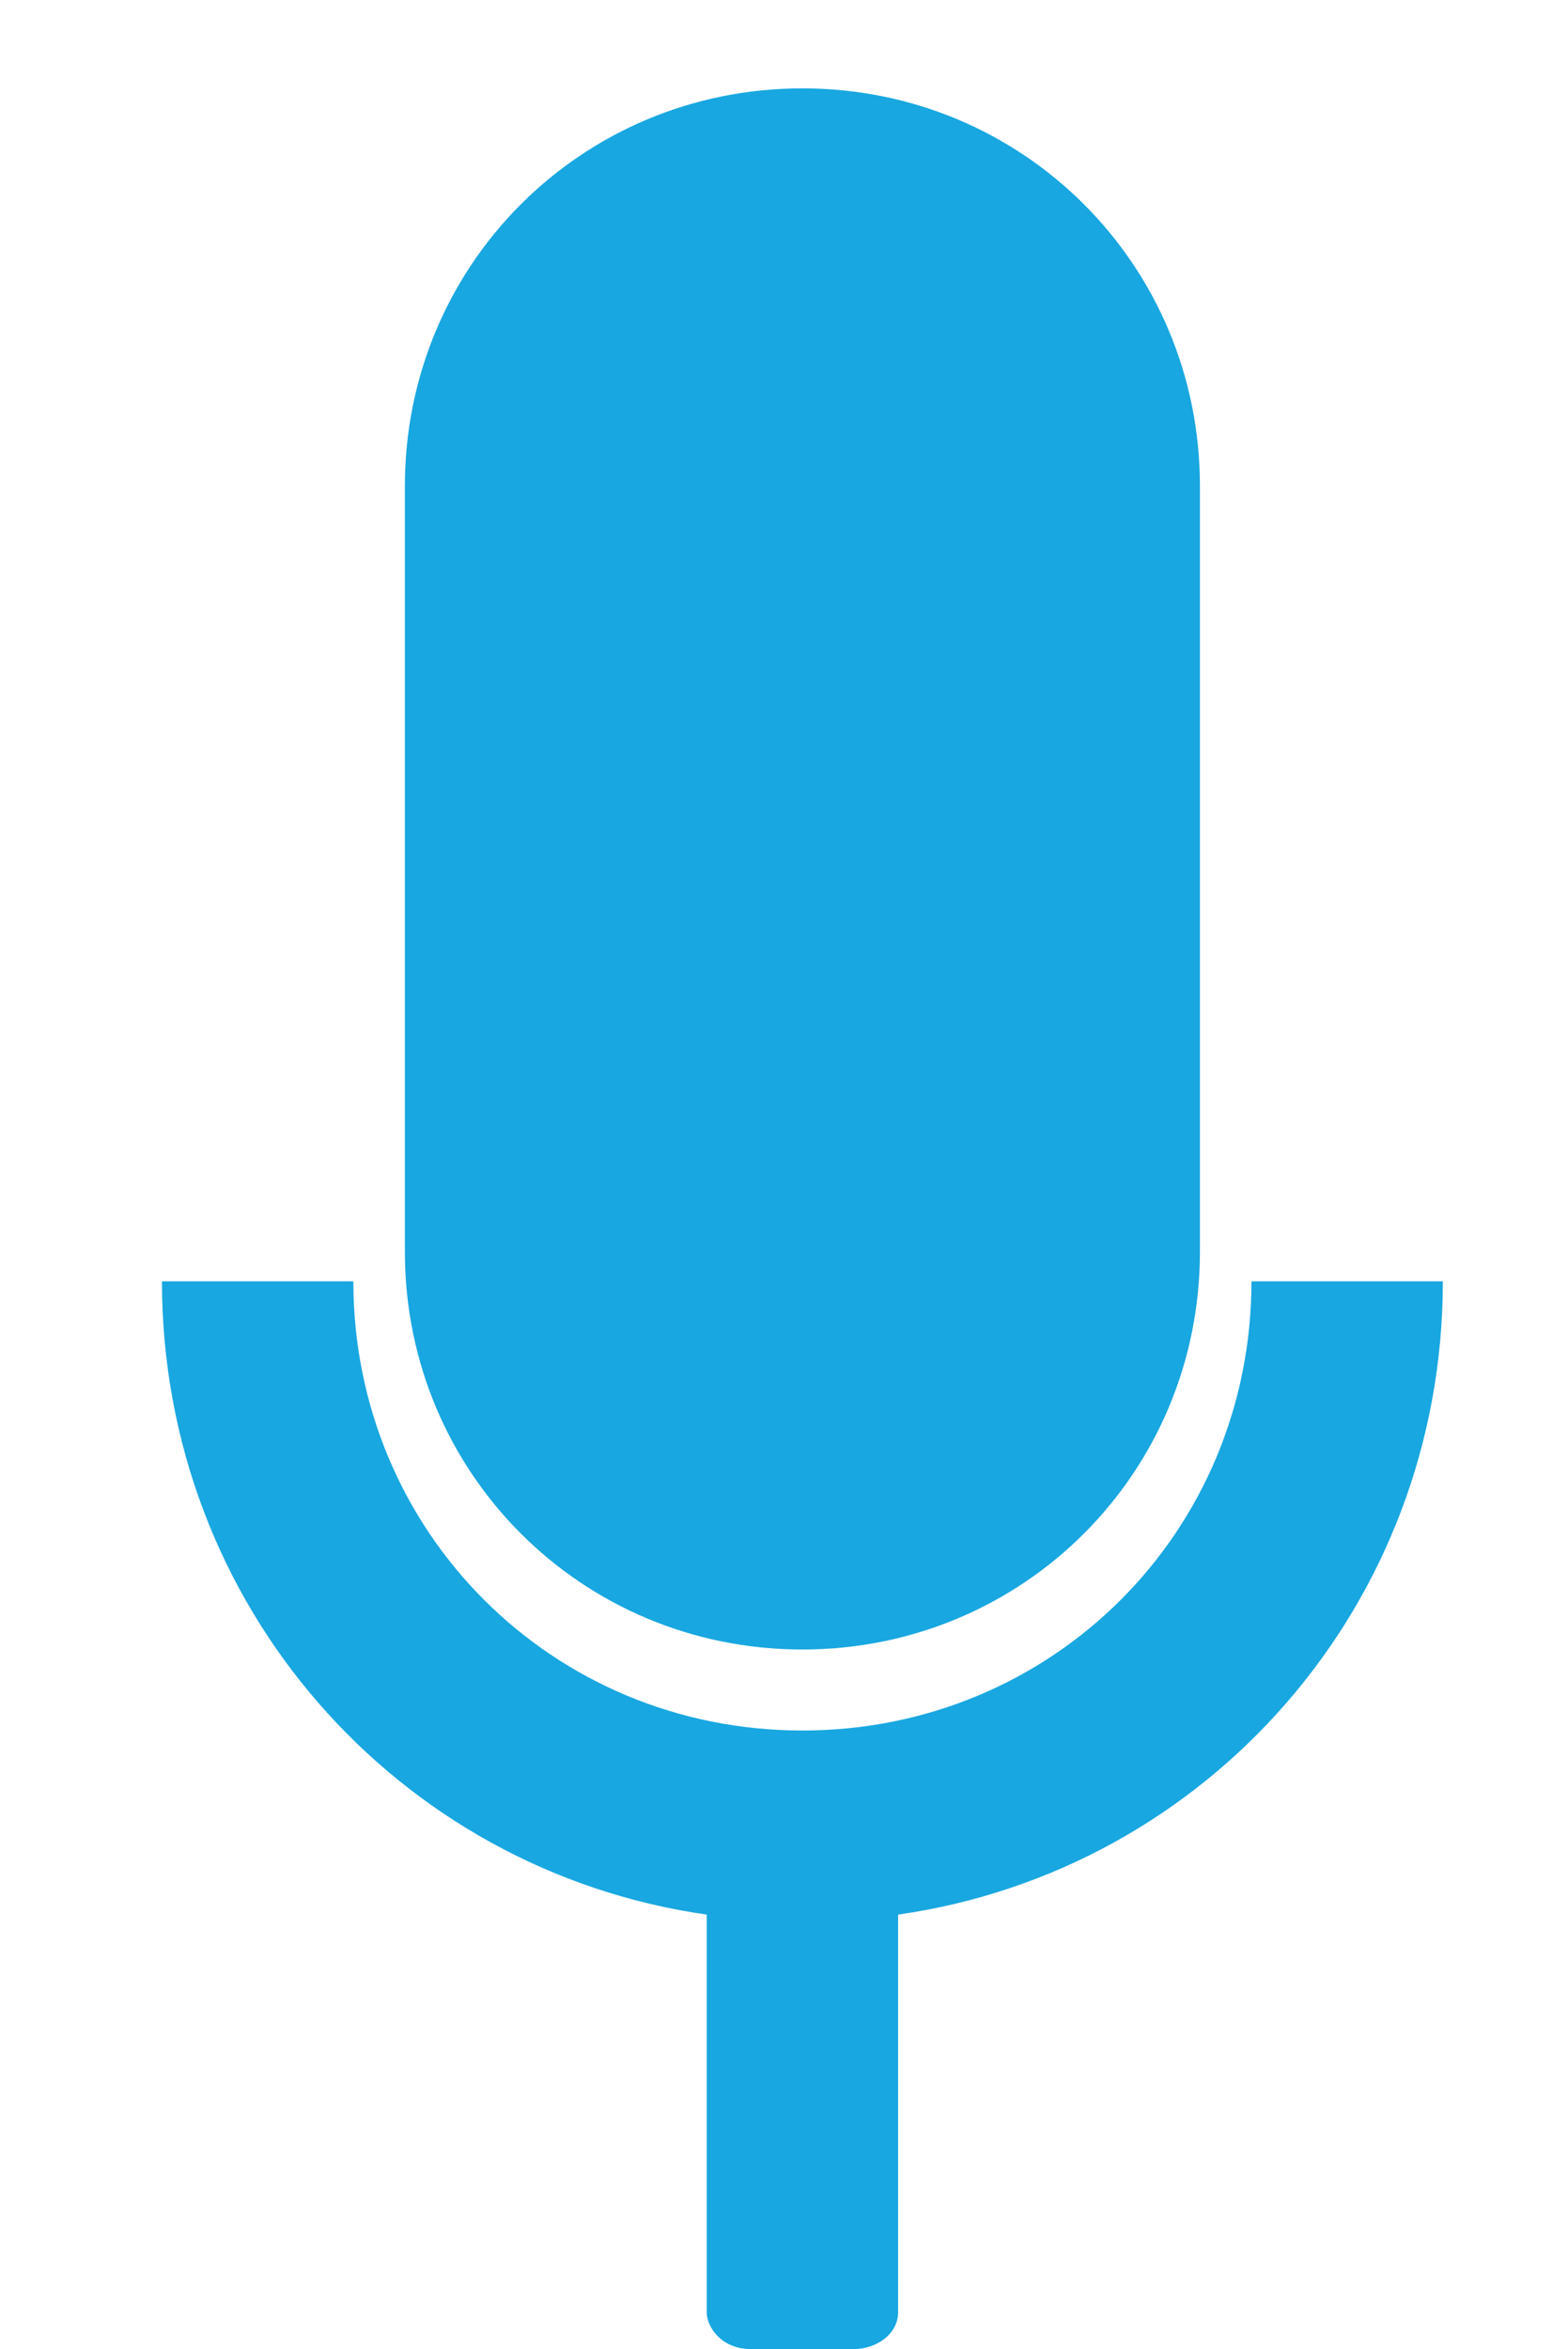 <?xml version="1.0" encoding="utf-8"?>
<!-- Generator: Adobe Illustrator 19.2.1, SVG Export Plug-In . SVG Version: 6.00 Build 0)  -->
<!DOCTYPE svg PUBLIC "-//W3C//DTD SVG 1.1//EN" "http://www.w3.org/Graphics/SVG/1.1/DTD/svg11.dtd">
<svg version="1.1" id="Layer_1" xmlns="http://www.w3.org/2000/svg" xmlns:xlink="http://www.w3.org/1999/xlink" x="0px" y="0px"
	 width="21.3px" height="31.9px" viewBox="0 0 21.3 31.9" enable-background="new 0 0 21.3 31.9" xml:space="preserve">
<g>
	<path fill="#18a7e0" d="M19.6,17.4H17c0,3.4-2.7,6.1-6.1,6.1c-3.4,0-6.1-2.7-6.1-6.1H2.2c0,4.4,3.2,8,7.4,8.6v5.4
		c0,0.2,0.2,0.5,0.6,0.5h1.4c0.3,0,0.6-0.2,0.6-0.5V26C16.4,25.4,19.6,21.8,19.6,17.4L19.6,17.4z M19.6,17.4"/>
	<path fill="#18a7e0" d="M16.3,6.6c0-3-2.4-5.4-5.4-5.4c-3,0-5.4,2.4-5.4,5.4V17c0,3,2.4,5.4,5.4,5.4c3,0,5.4-2.4,5.4-5.4V6.6z
		 M16.3,6.6"/>
</g>
</svg>
